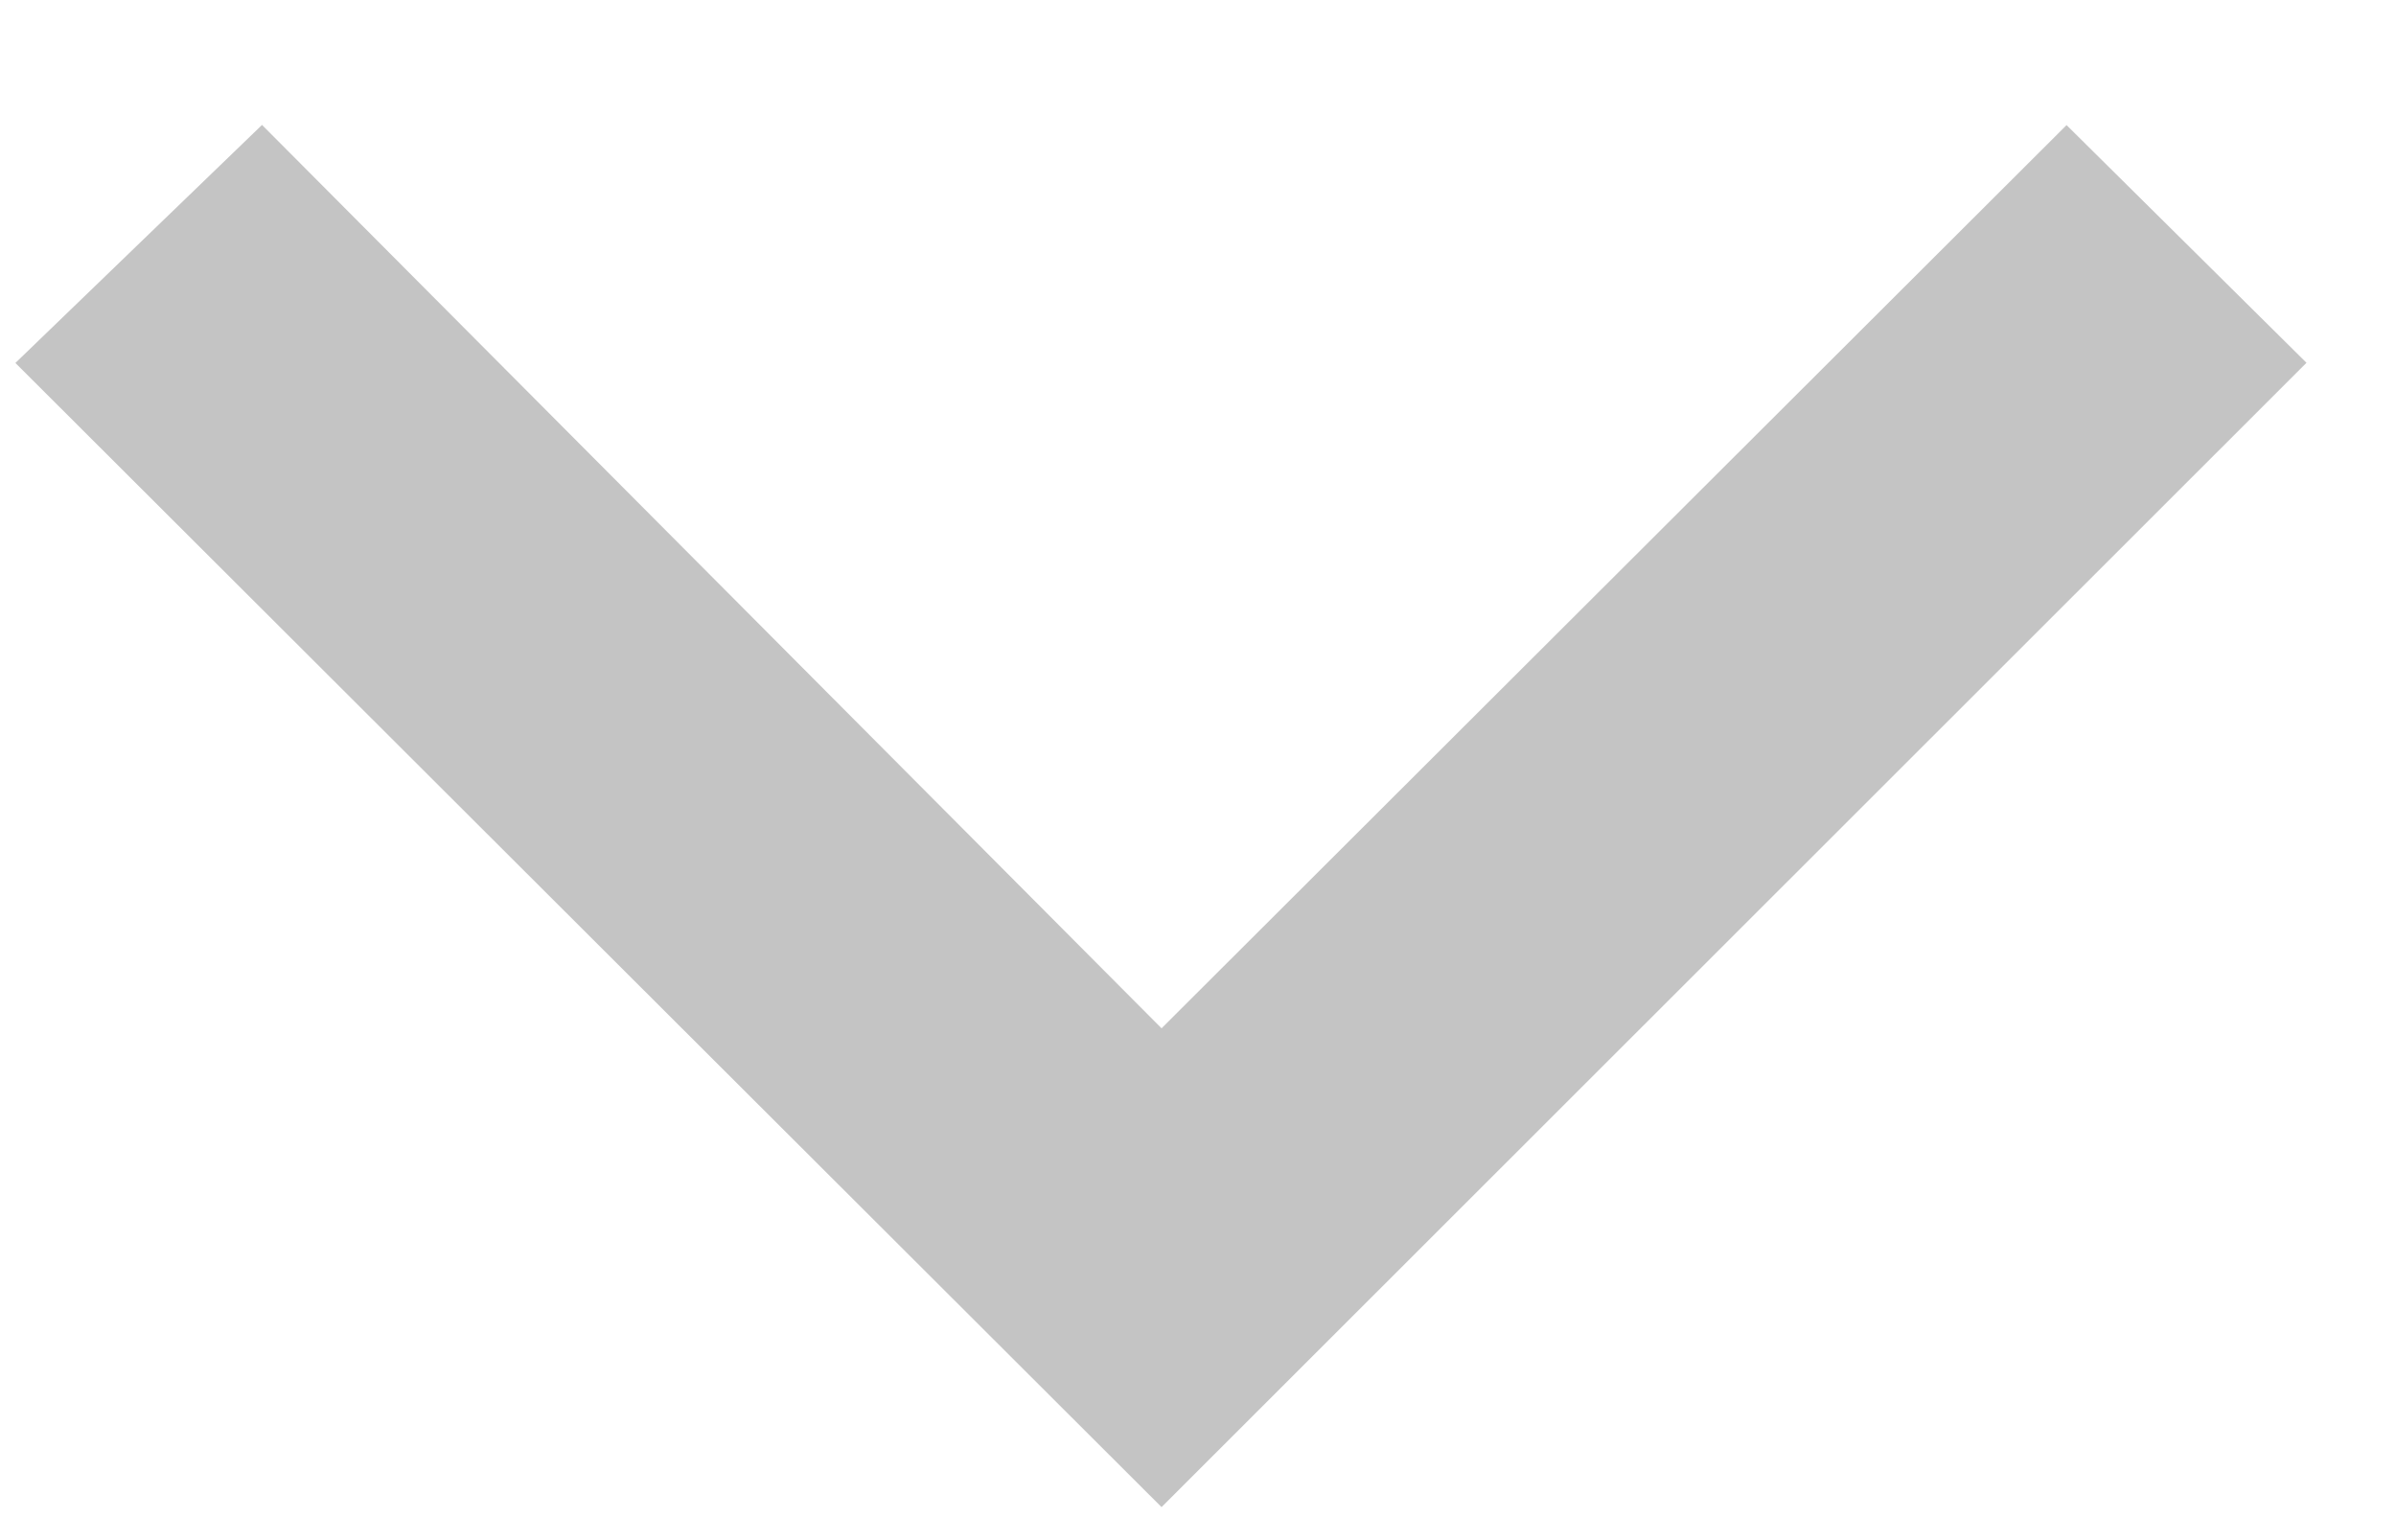 <svg width="14" height="9" viewBox="0 0 14 9" fill="none" xmlns="http://www.w3.org/2000/svg">
<path d="M0.09 2.121L1.531 0.73L6.787 6.009L12.075 0.731L13.477 2.12L6.787 8.807L0.09 2.121Z" fill="#C4C4C4"/>
</svg>

